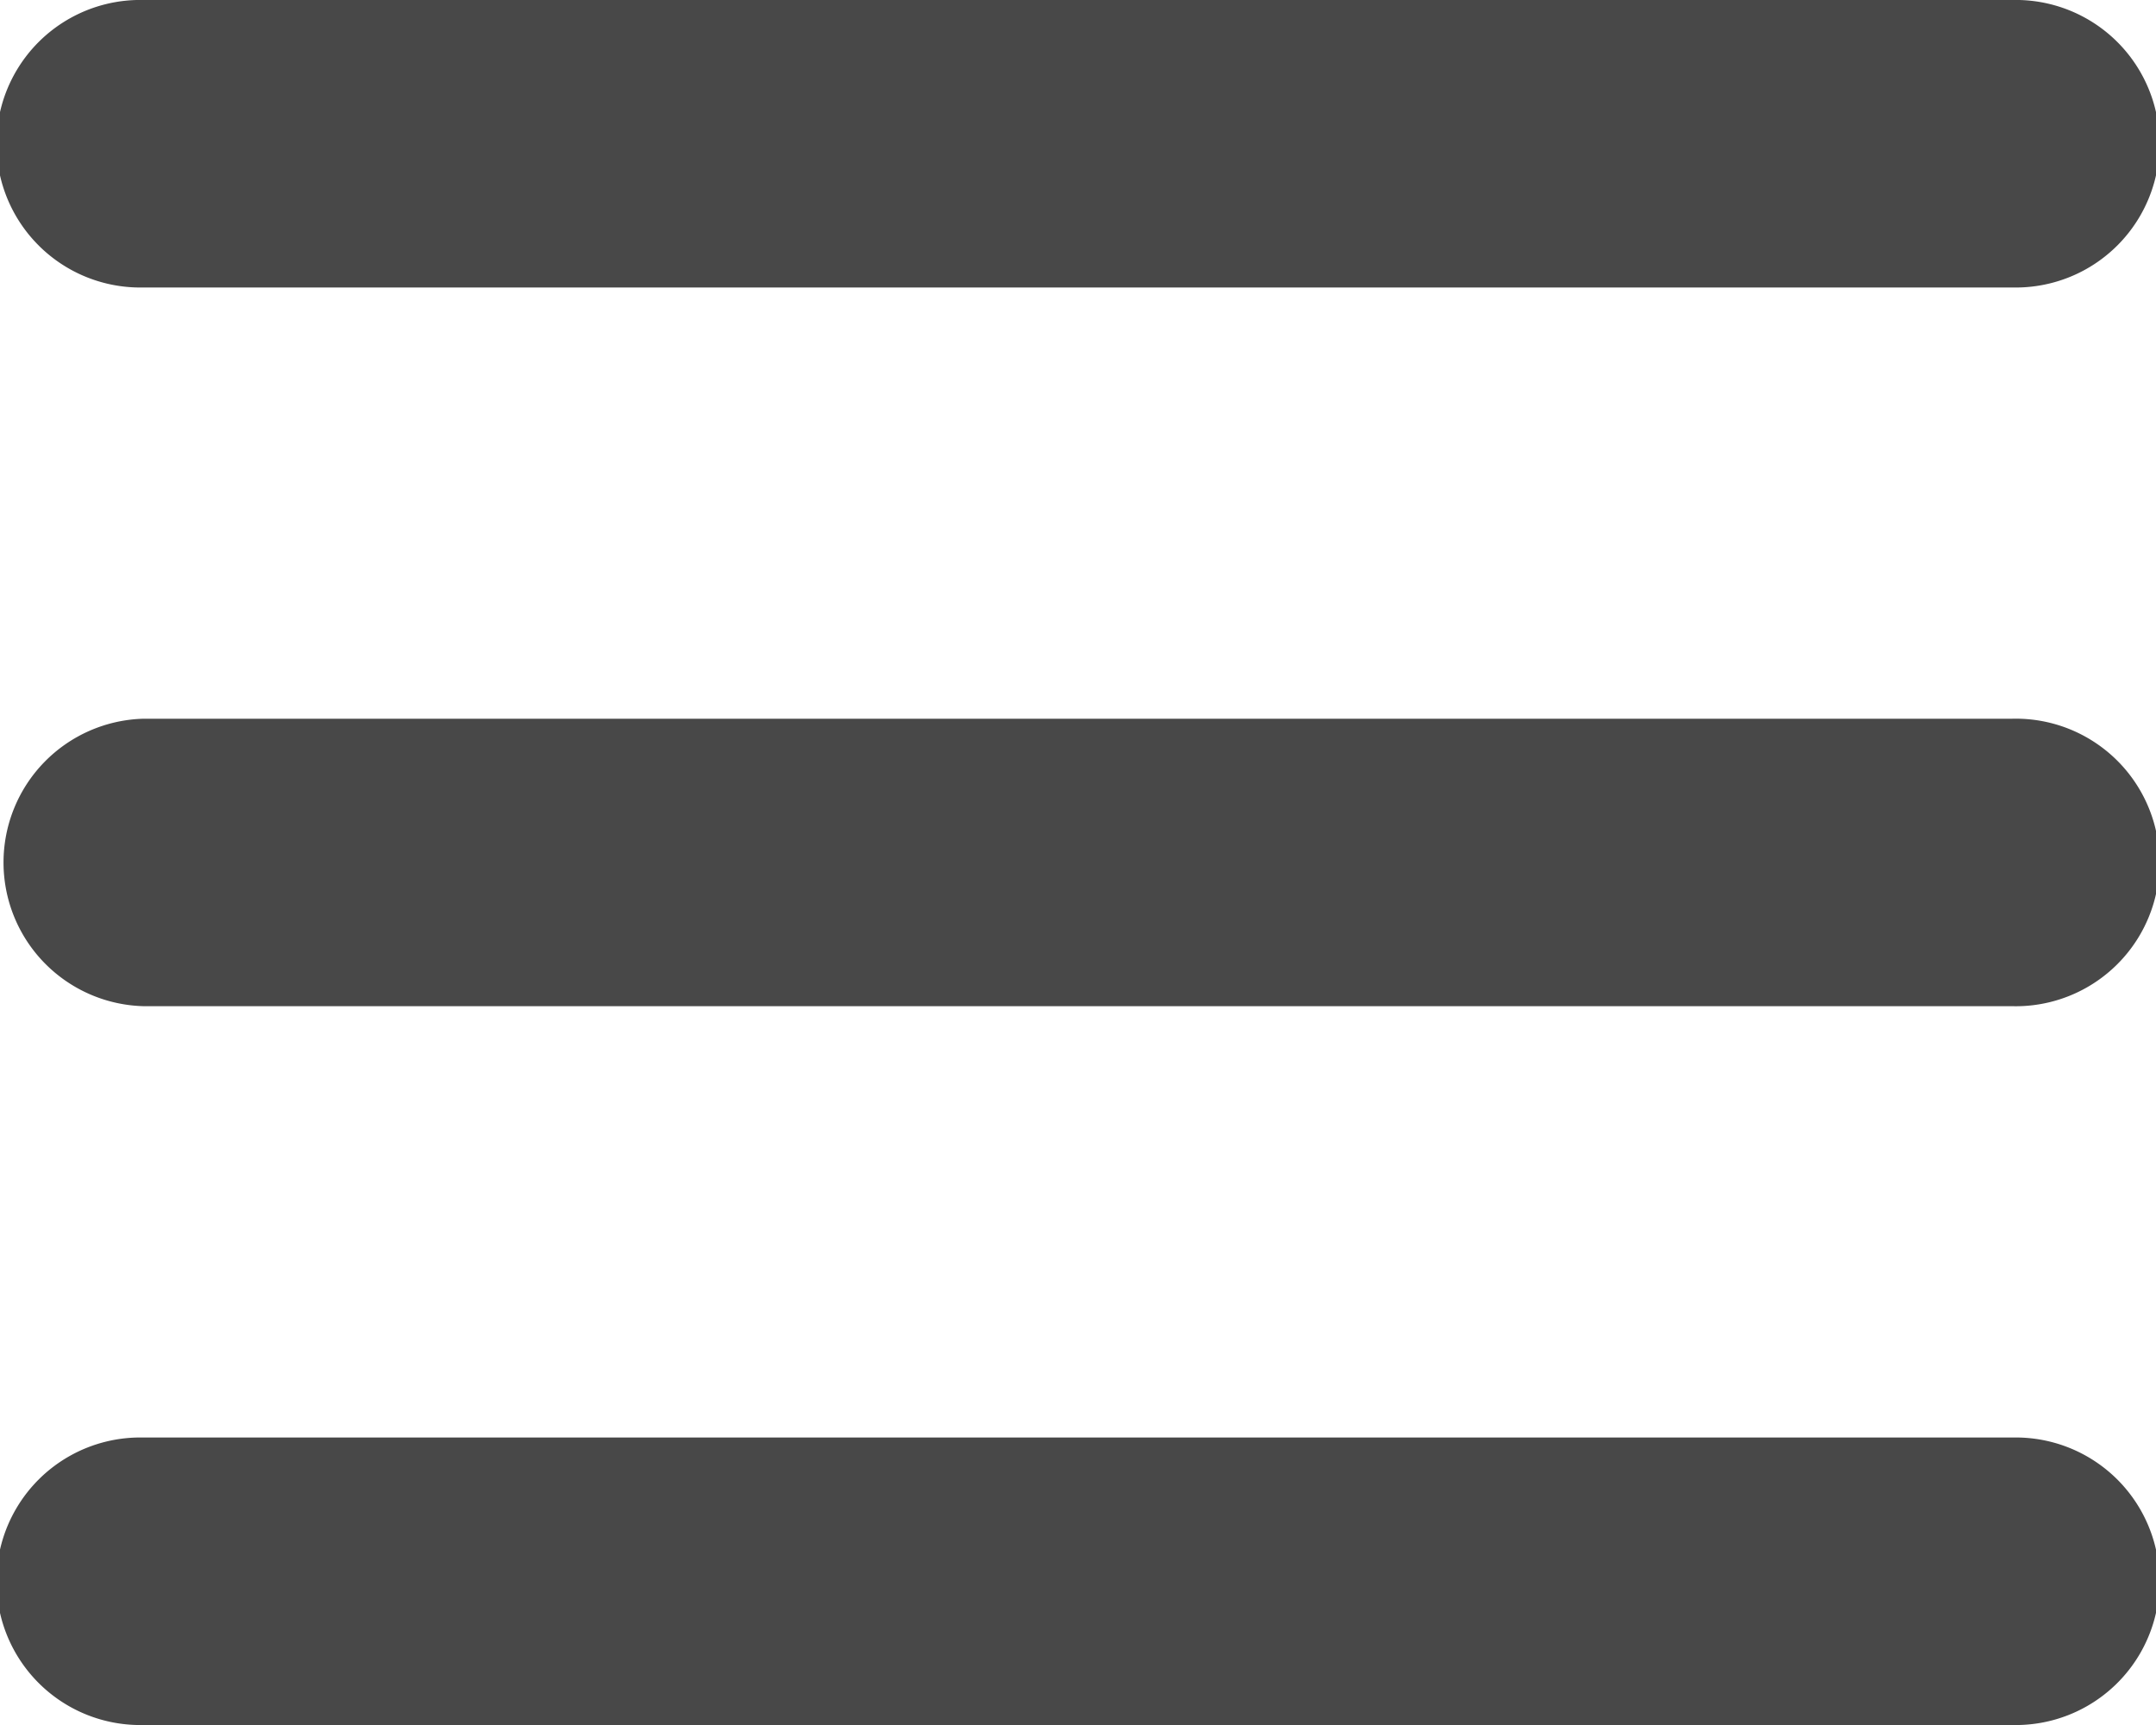 <svg id="Layer_1" xmlns="http://www.w3.org/2000/svg" width="25" height="20" viewBox="0 0 25 20">
  <path id="Path_2754" data-name="Path 2754" d="M24.333,7.333H2.667A1.667,1.667,0,1,1,2.667,4H24.333a1.667,1.667,0,1,1,0,3.333Z" transform="translate(-1 -4)" fill="#484848"/>
  <path id="Path_2755" data-name="Path 2755" d="M24.333,27.333H2.667a1.667,1.667,0,1,1,0-3.333H24.333a1.667,1.667,0,1,1,0,3.333Z" transform="translate(-1 -7.333)" fill="#484848"/>
  <path id="Path_2756" data-name="Path 2756" d="M24.333,17.333H2.667a1.667,1.667,0,0,1,0-3.333H24.333a1.667,1.667,0,1,1,0,3.333Z" transform="translate(-1 -5.667)" fill="#484848"/>
</svg>
